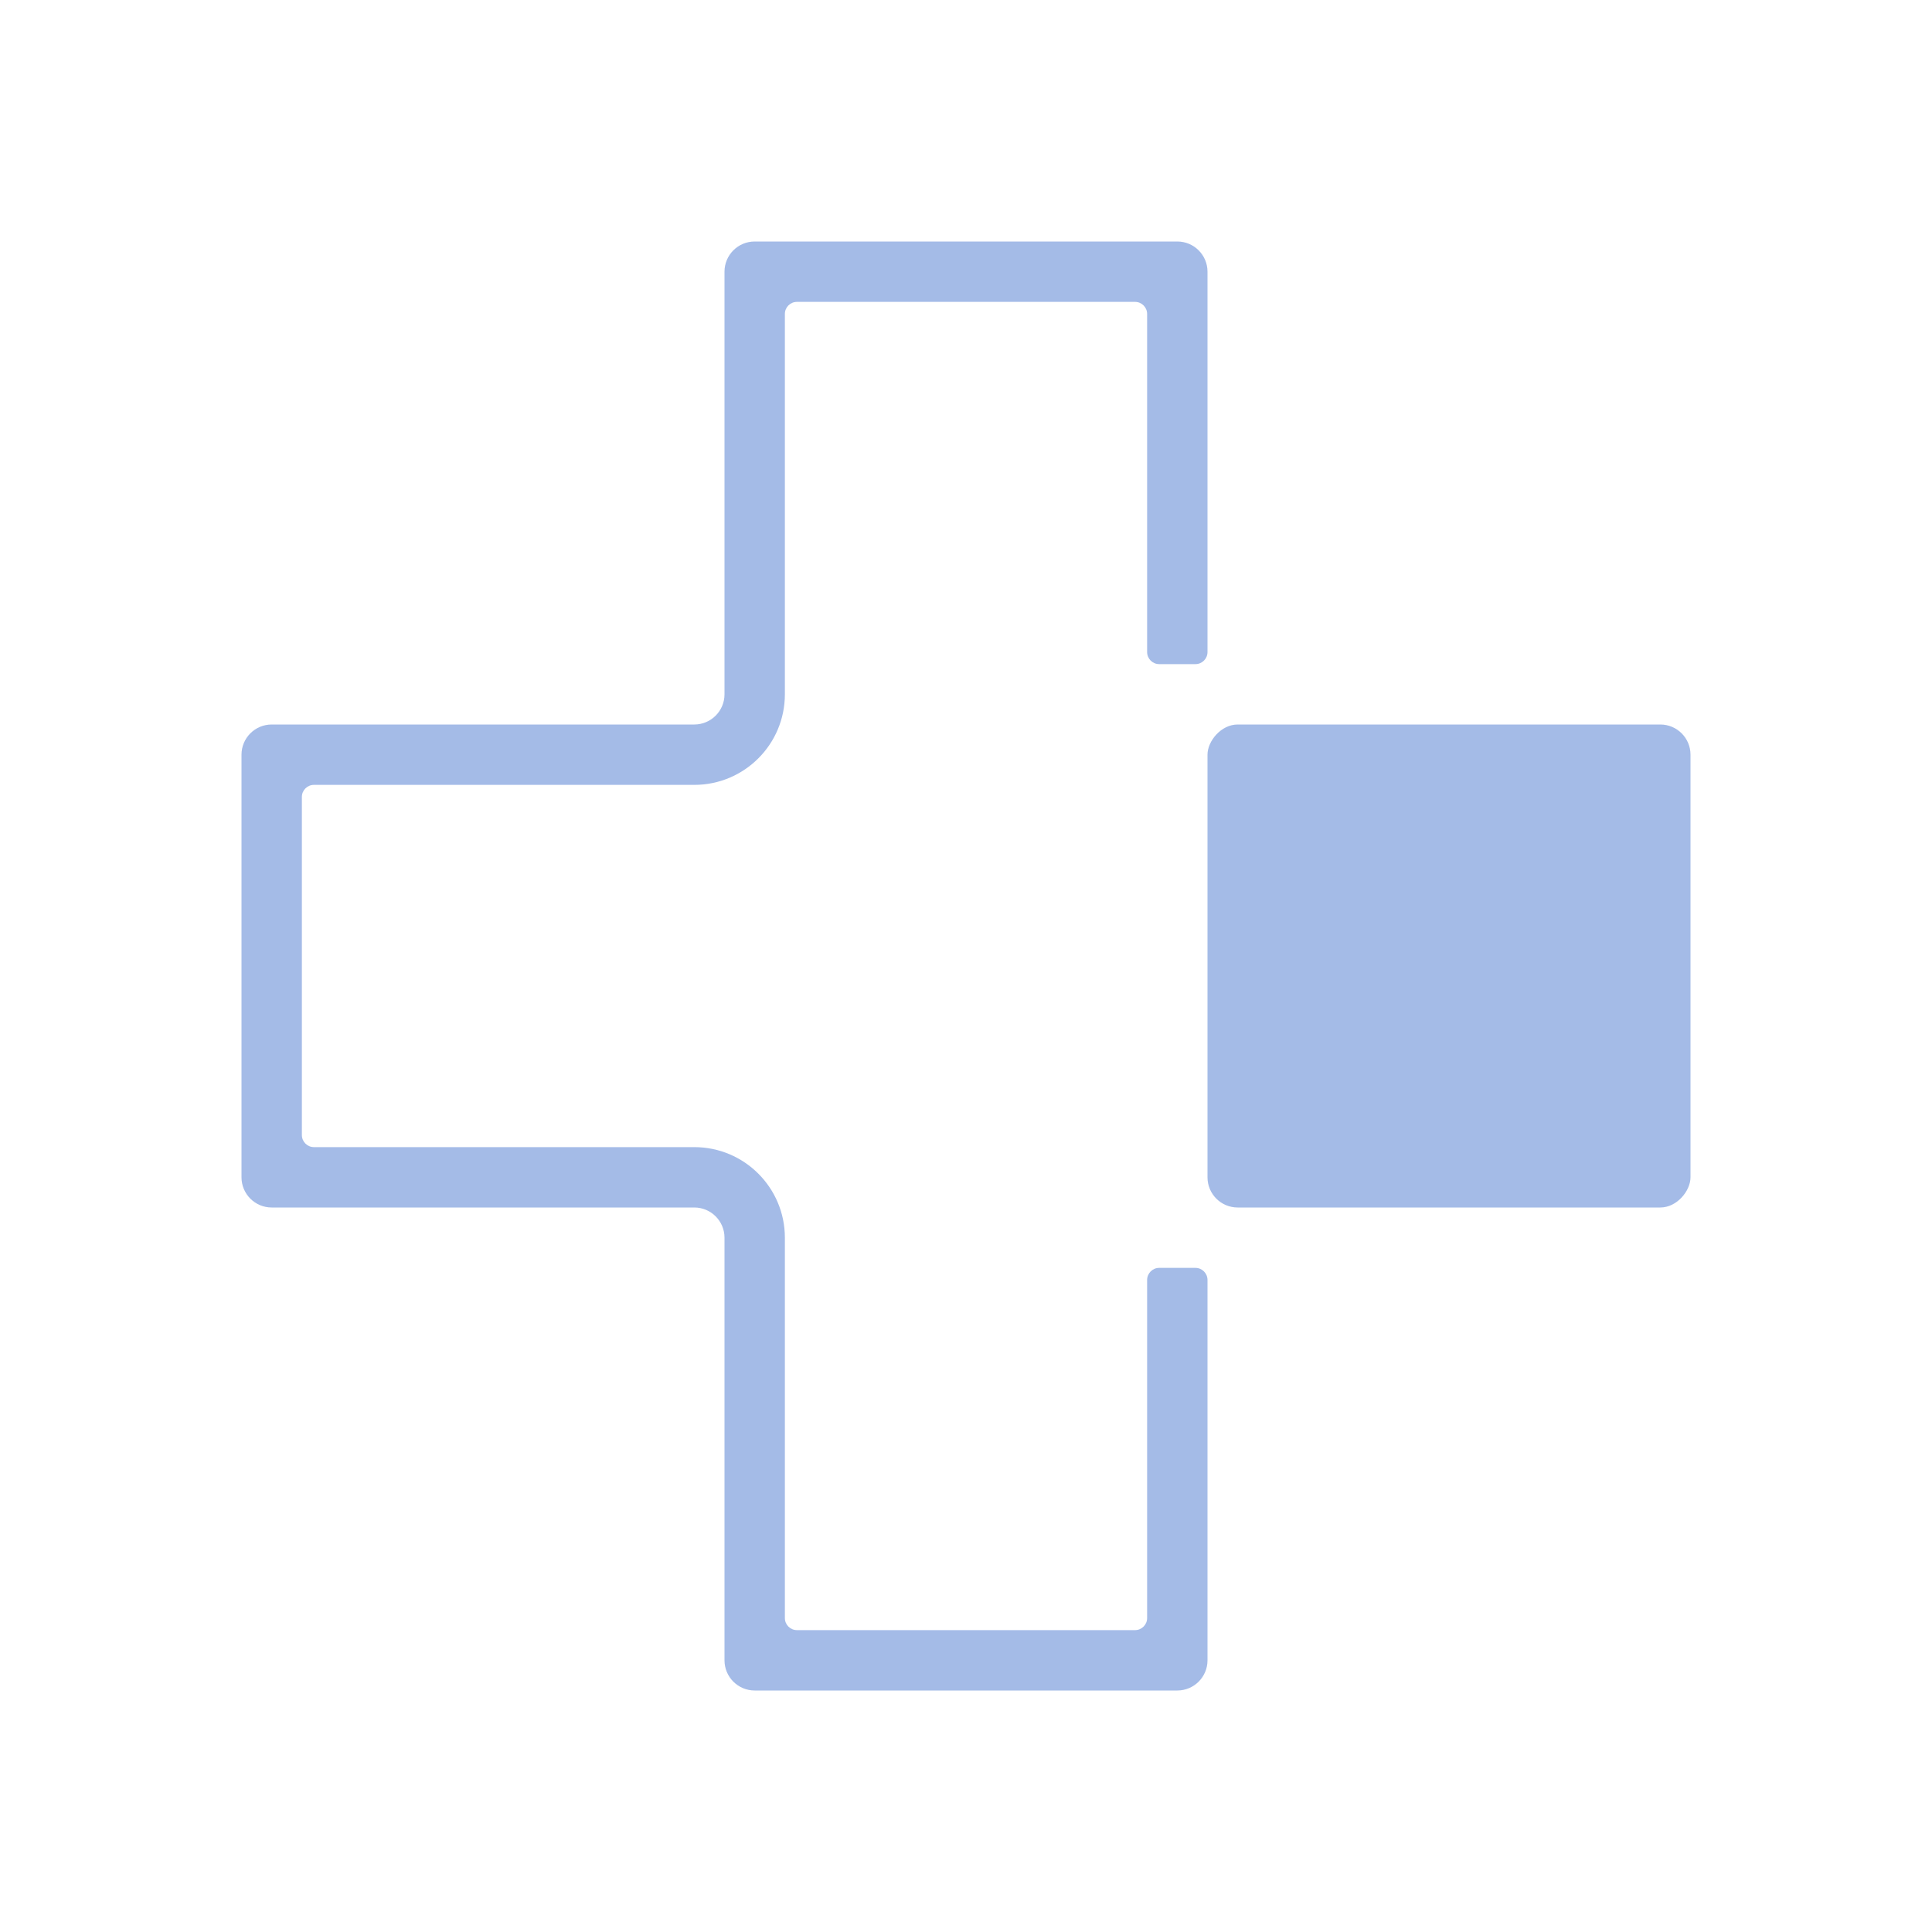 <svg width="32" height="32" viewBox="0 0 32 32" fill="none" xmlns="http://www.w3.org/2000/svg">
<rect width="8" height="8" rx="0.5" transform="matrix(-1 0 0 1 28 12)" fill="#A4BBE7"/>
<path fill-rule="evenodd" clip-rule="evenodd" d="M19.2 11C19.09 11 19 10.911 19 10.8V5.2C19 5.09 18.91 5 18.8 5H13.2C13.089 5 13 5.09 13 5.2V11.5C13 12.328 12.328 13 11.5 13H5.2C5.09 13 5 13.089 5 13.2V18.8C5 18.91 5.09 19 5.2 19H11.5C12.328 19 13 19.672 13 20.5V26.8C13 26.91 13.089 27 13.2 27H18.8C18.91 27 19 26.91 19 26.8V21.2C19 21.09 19.09 21 19.2 21H19.8C19.91 21 20 21.09 20 21.2V27.5C20 27.776 19.776 28 19.5 28H12.5C12.224 28 12 27.776 12 27.5V20.5C12 20.224 11.776 20 11.5 20H4.5C4.224 20 4 19.776 4 19.5V12.5C4 12.224 4.224 12 4.5 12H11.5C11.776 12 12 11.776 12 11.5V4.5C12 4.224 12.224 4 12.5 4H19.5C19.776 4 20 4.224 20 4.5V10.8C20 10.911 19.91 11 19.8 11H19.2Z" fill="#A4BBE7"/>
</svg>
